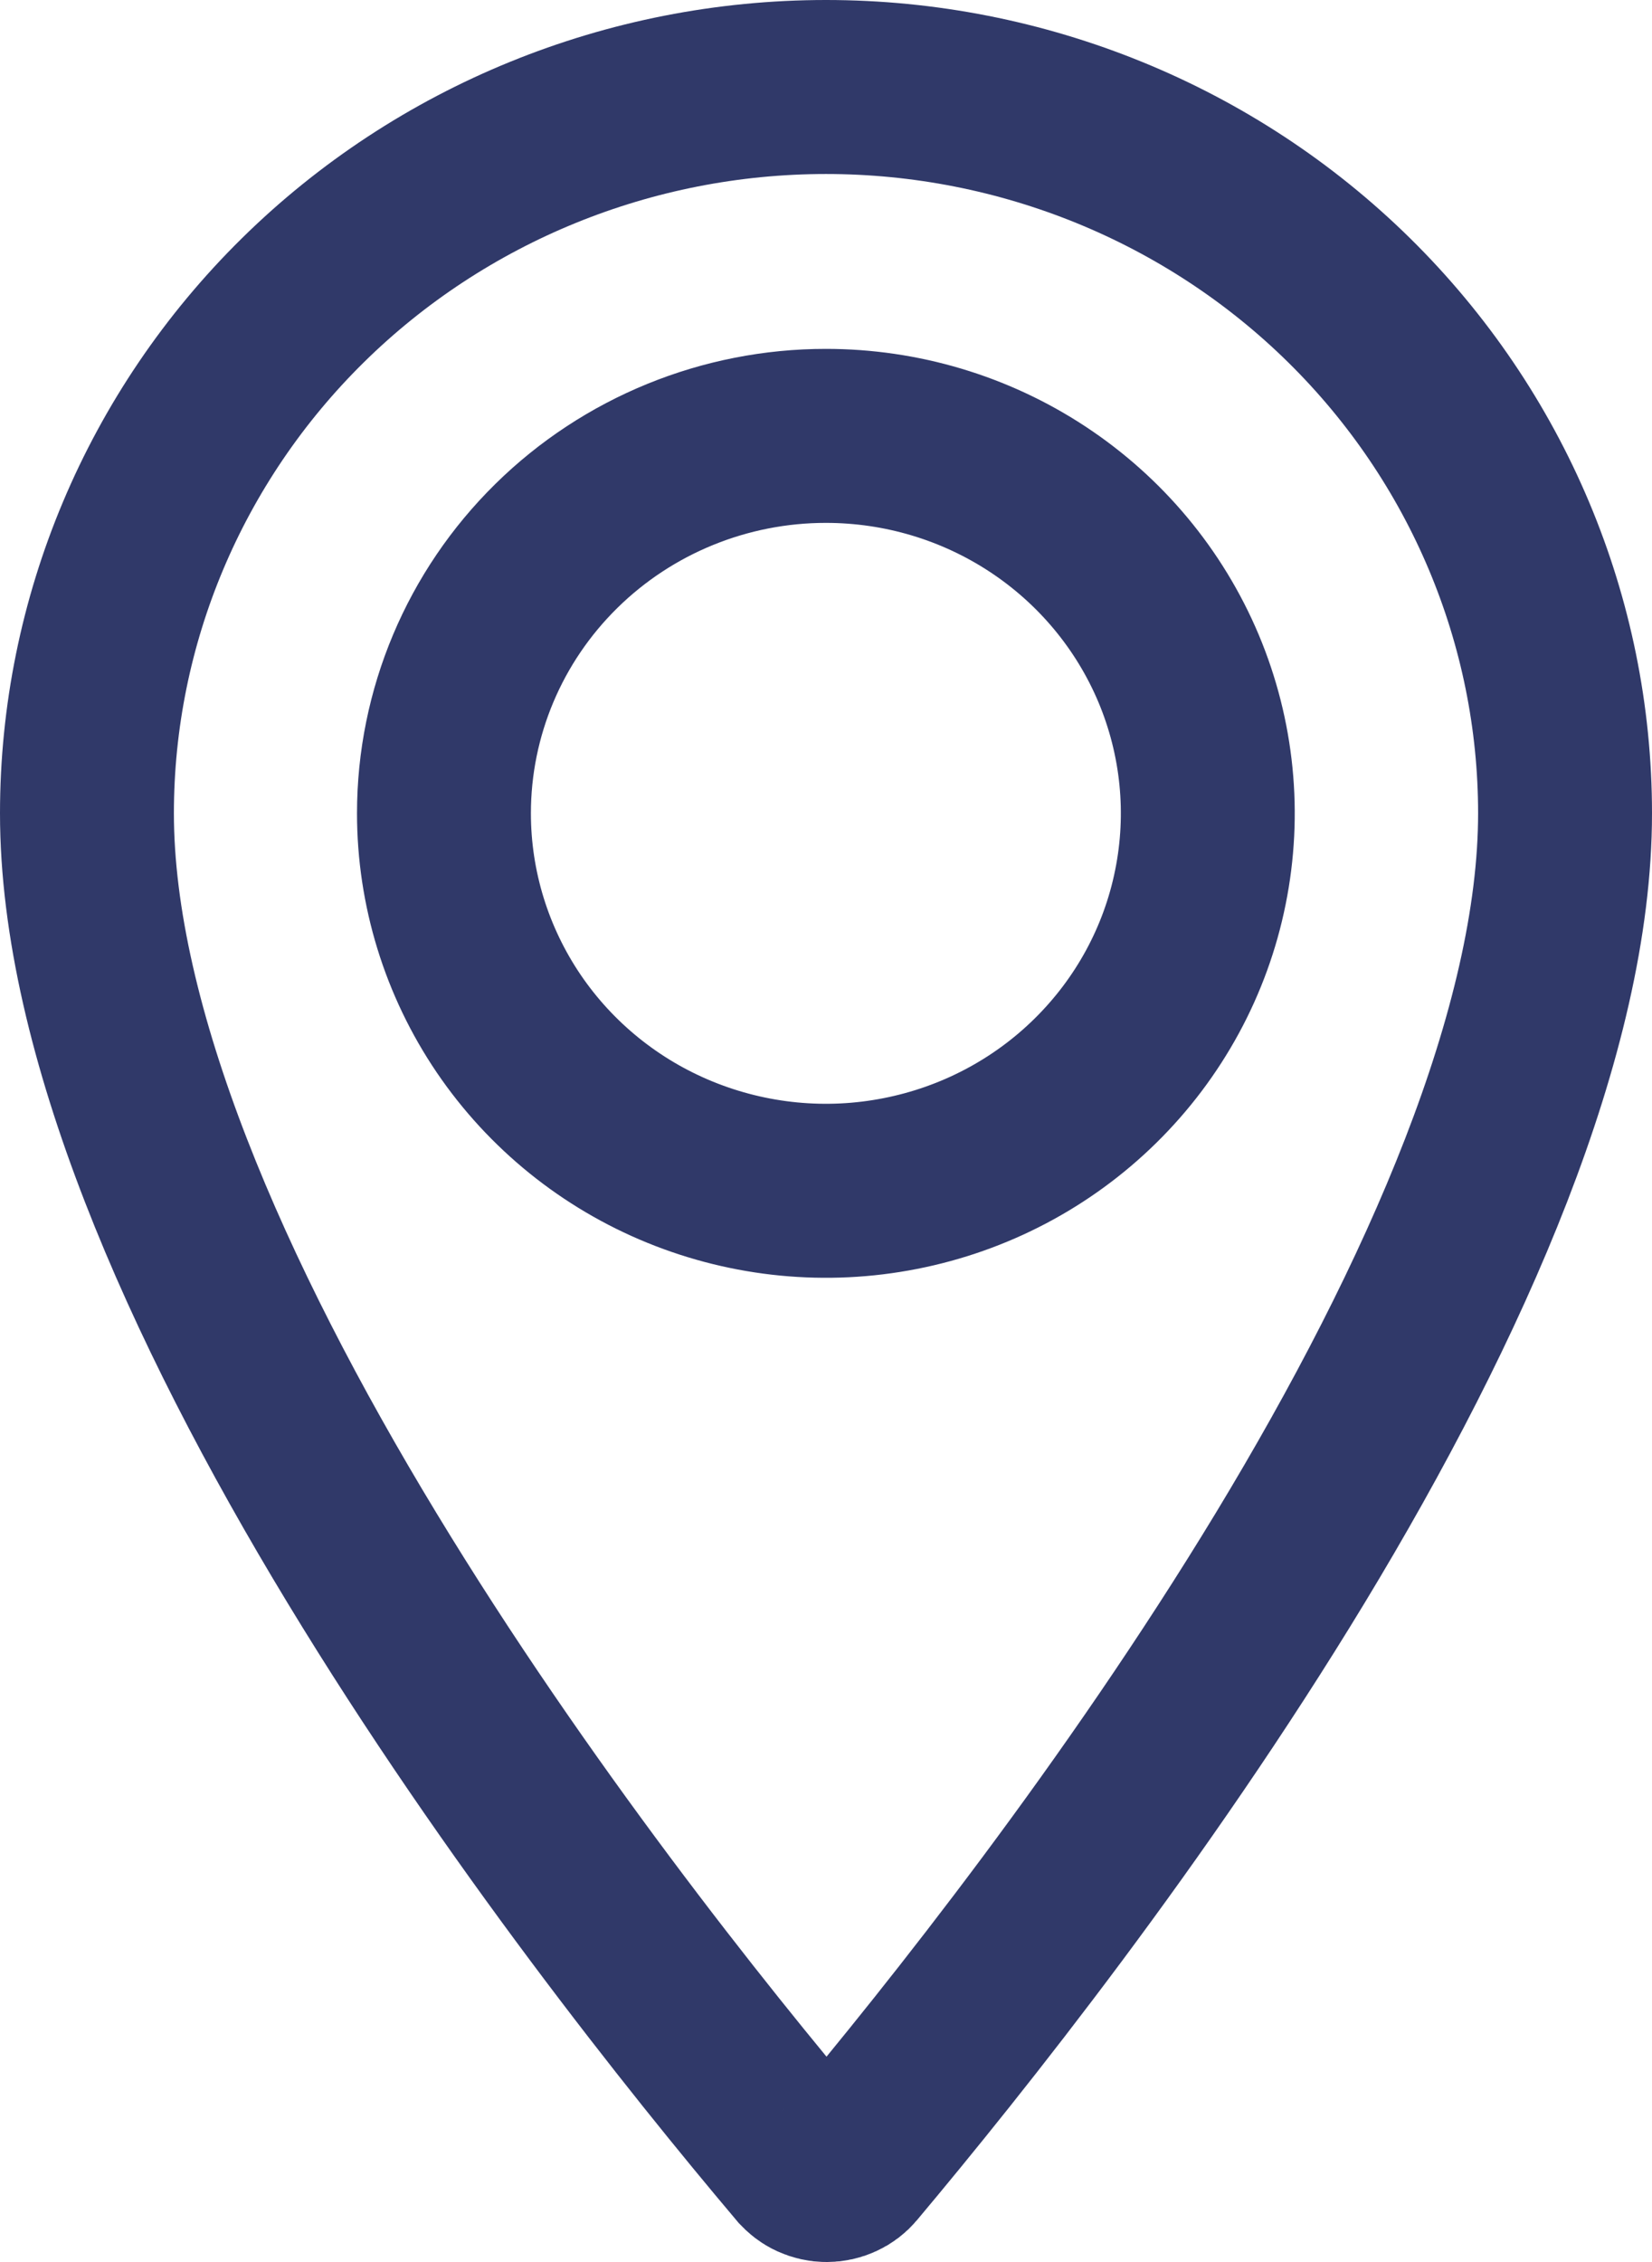 <svg width="19" height="26" viewBox="0 0 19 26" fill="none" xmlns="http://www.w3.org/2000/svg">
<path d="M9.235 24.876L9.233 24.874C8.014 23.431 5.933 20.825 4.163 17.907C2.367 14.947 1 11.838 1 9.348C1 7.14 1.892 5.018 3.484 3.451C5.077 1.883 7.241 1 9.5 1C11.759 1 13.923 1.883 15.516 3.451C17.108 5.018 18 7.14 18 9.348C18 11.838 16.633 14.946 14.839 17.907C13.07 20.825 10.993 23.431 9.78 24.876C9.749 24.913 9.708 24.945 9.661 24.966C9.614 24.988 9.561 25 9.508 25C9.454 25 9.402 24.988 9.354 24.966C9.307 24.945 9.267 24.913 9.235 24.876ZM5.106 9.348V9.348C5.106 10.21 5.366 11.051 5.85 11.765C6.335 12.479 7.022 13.033 7.823 13.359C8.624 13.685 9.504 13.771 10.353 13.604C11.202 13.438 11.984 13.028 12.599 12.422C13.215 11.816 13.636 11.043 13.806 10.198C13.977 9.353 13.889 8.478 13.555 7.683C13.22 6.888 12.655 6.212 11.933 5.737C11.211 5.262 10.364 5.01 9.499 5.01H9.498C8.339 5.01 7.223 5.464 6.399 6.275C5.573 7.087 5.106 8.192 5.106 9.348Z" stroke="#303969" stroke-width="2"/>
</svg>
